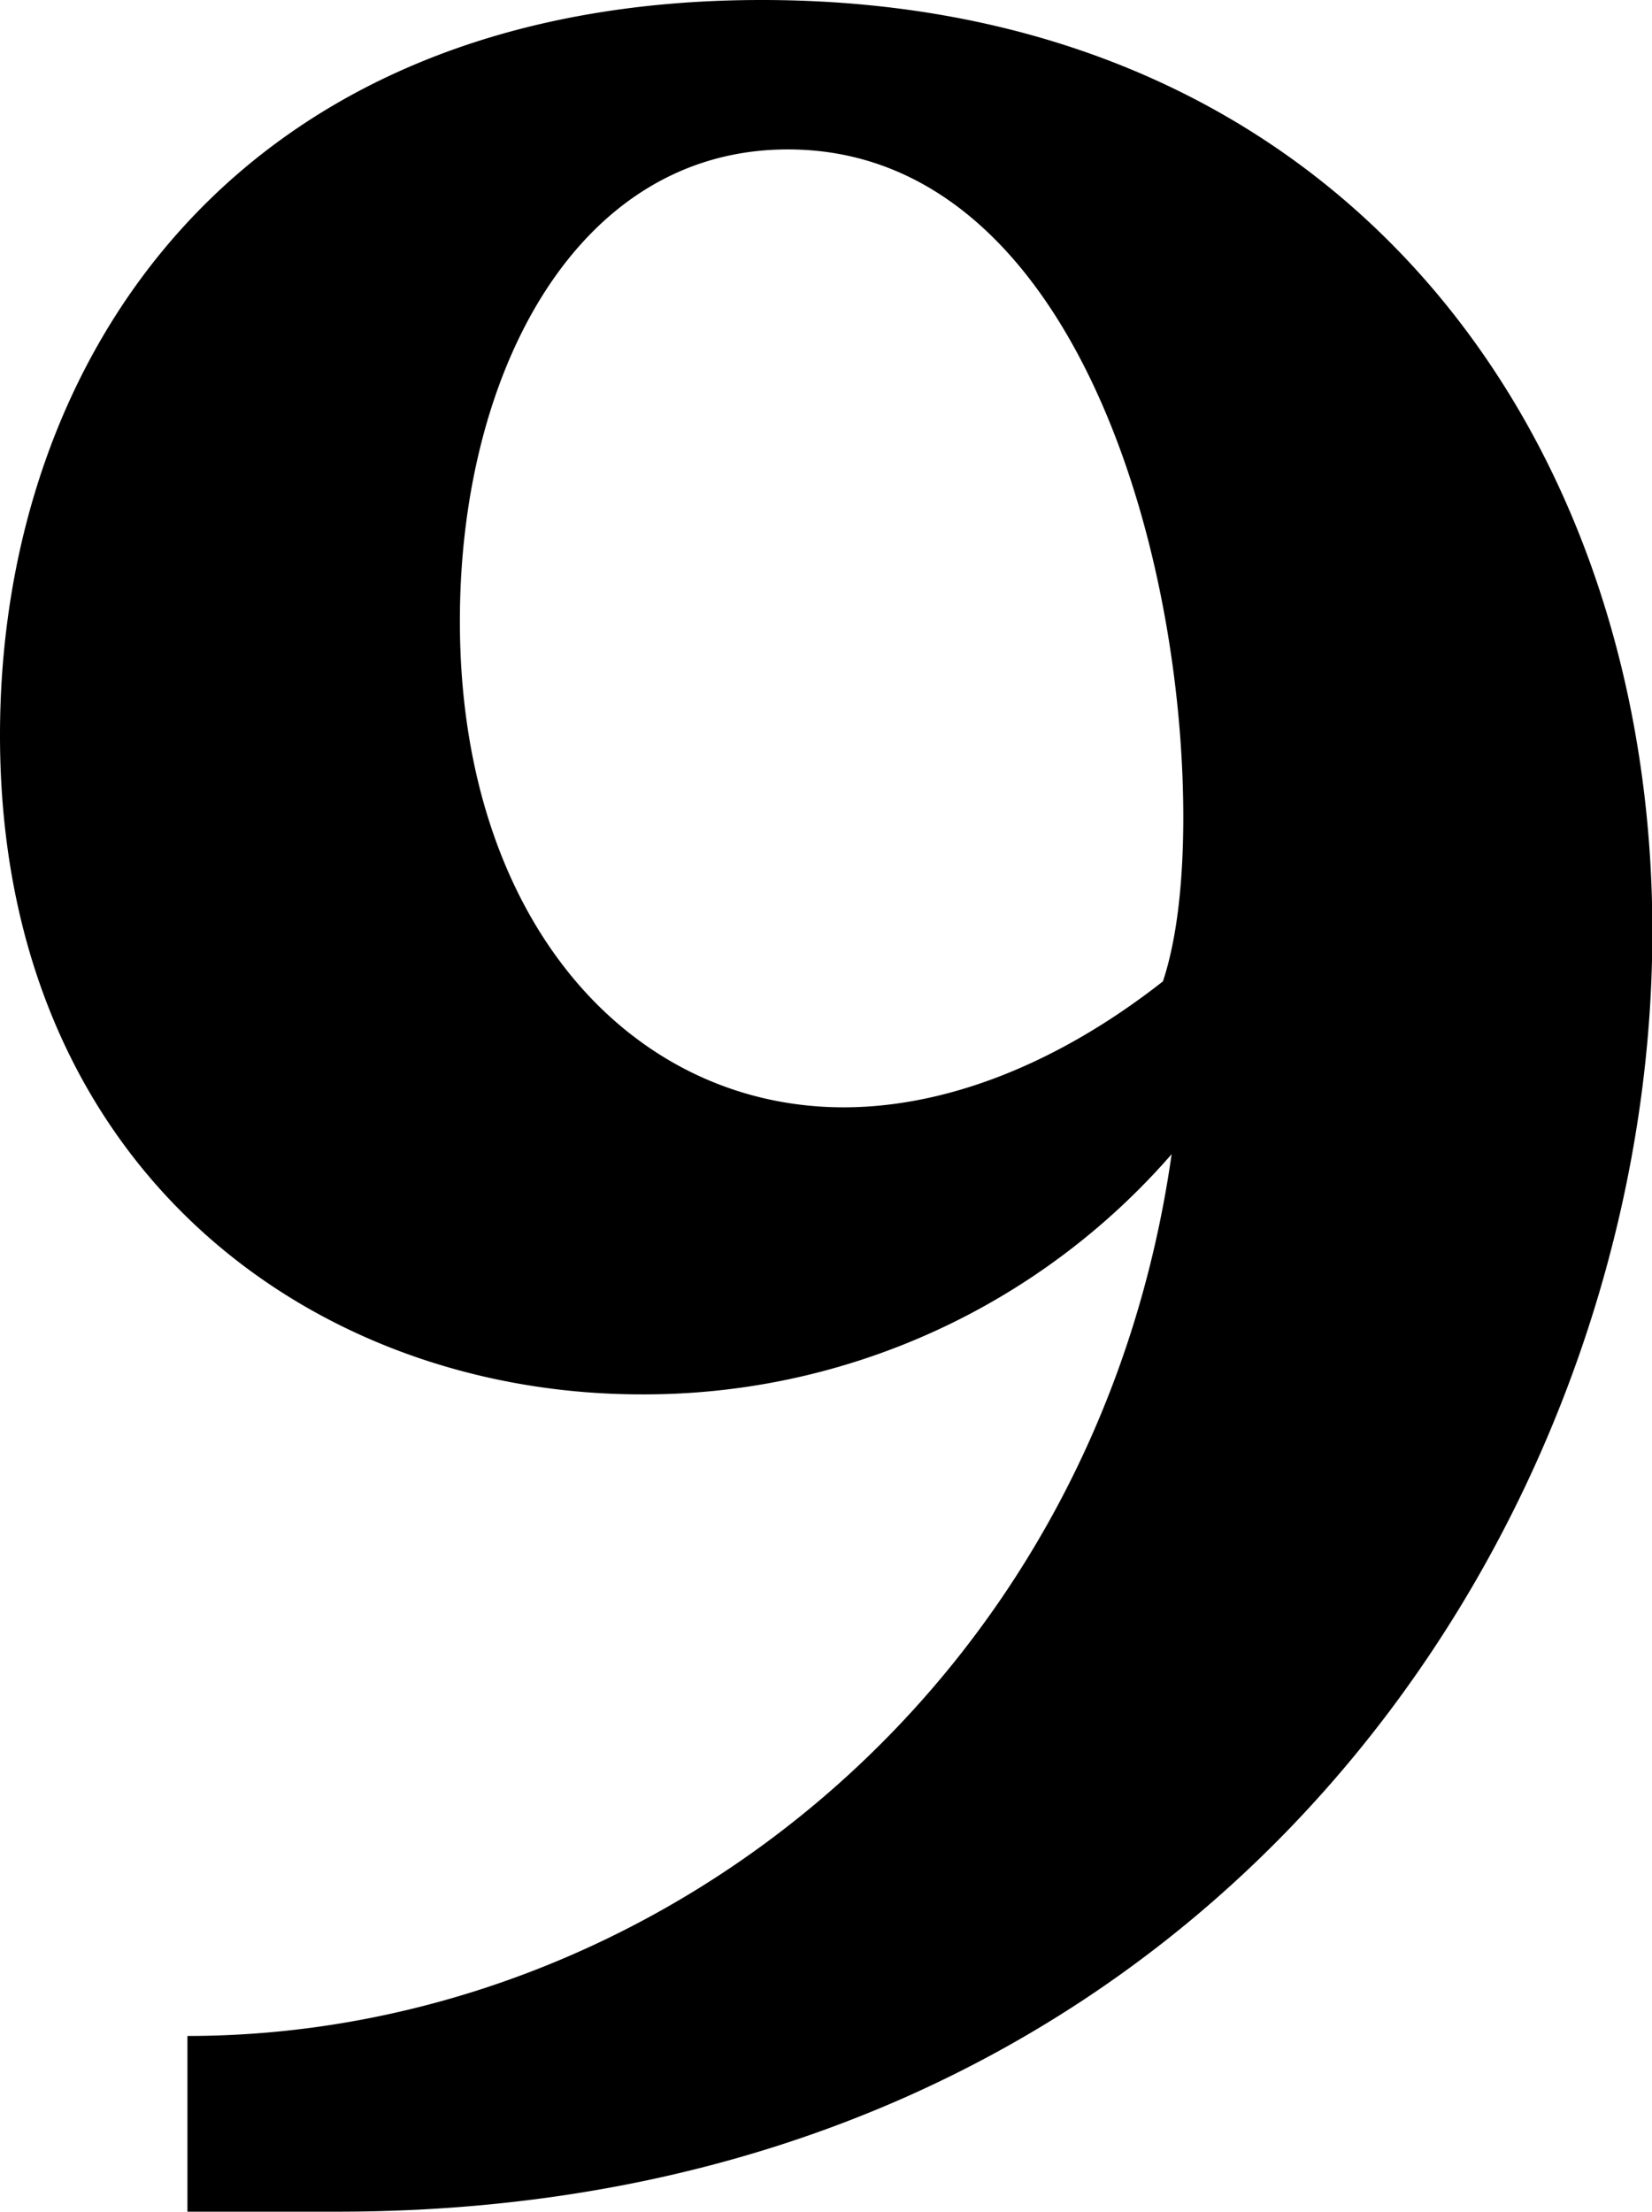<svg xmlns="http://www.w3.org/2000/svg" width="228.11" height="305.35" viewBox="0 0 228.11 305.35"><path d="M25.88,281.09c63.91,0,125.38-47.73,135.9-121.74a96.52,96.52,0,0,1-73.21,33.16c-45.3,0-88.57-31.14-88.57-91C0,49.34,32.76,0,105.16,0c80.07,0,123,59.86,123,128.61,0,82.11-61.48,176.74-181.6,176.74H25.88ZM163.39,112.84c0-38-15.77-92.21-54.6-92.21-29.12,0-45.29,30.73-45.29,65.11,0,41.25,23.46,67.14,53,67.14,13.75,0,29.12-5.66,44.08-17.39C162.59,129.42,163.39,121.33,163.39,112.84Z"/></svg>